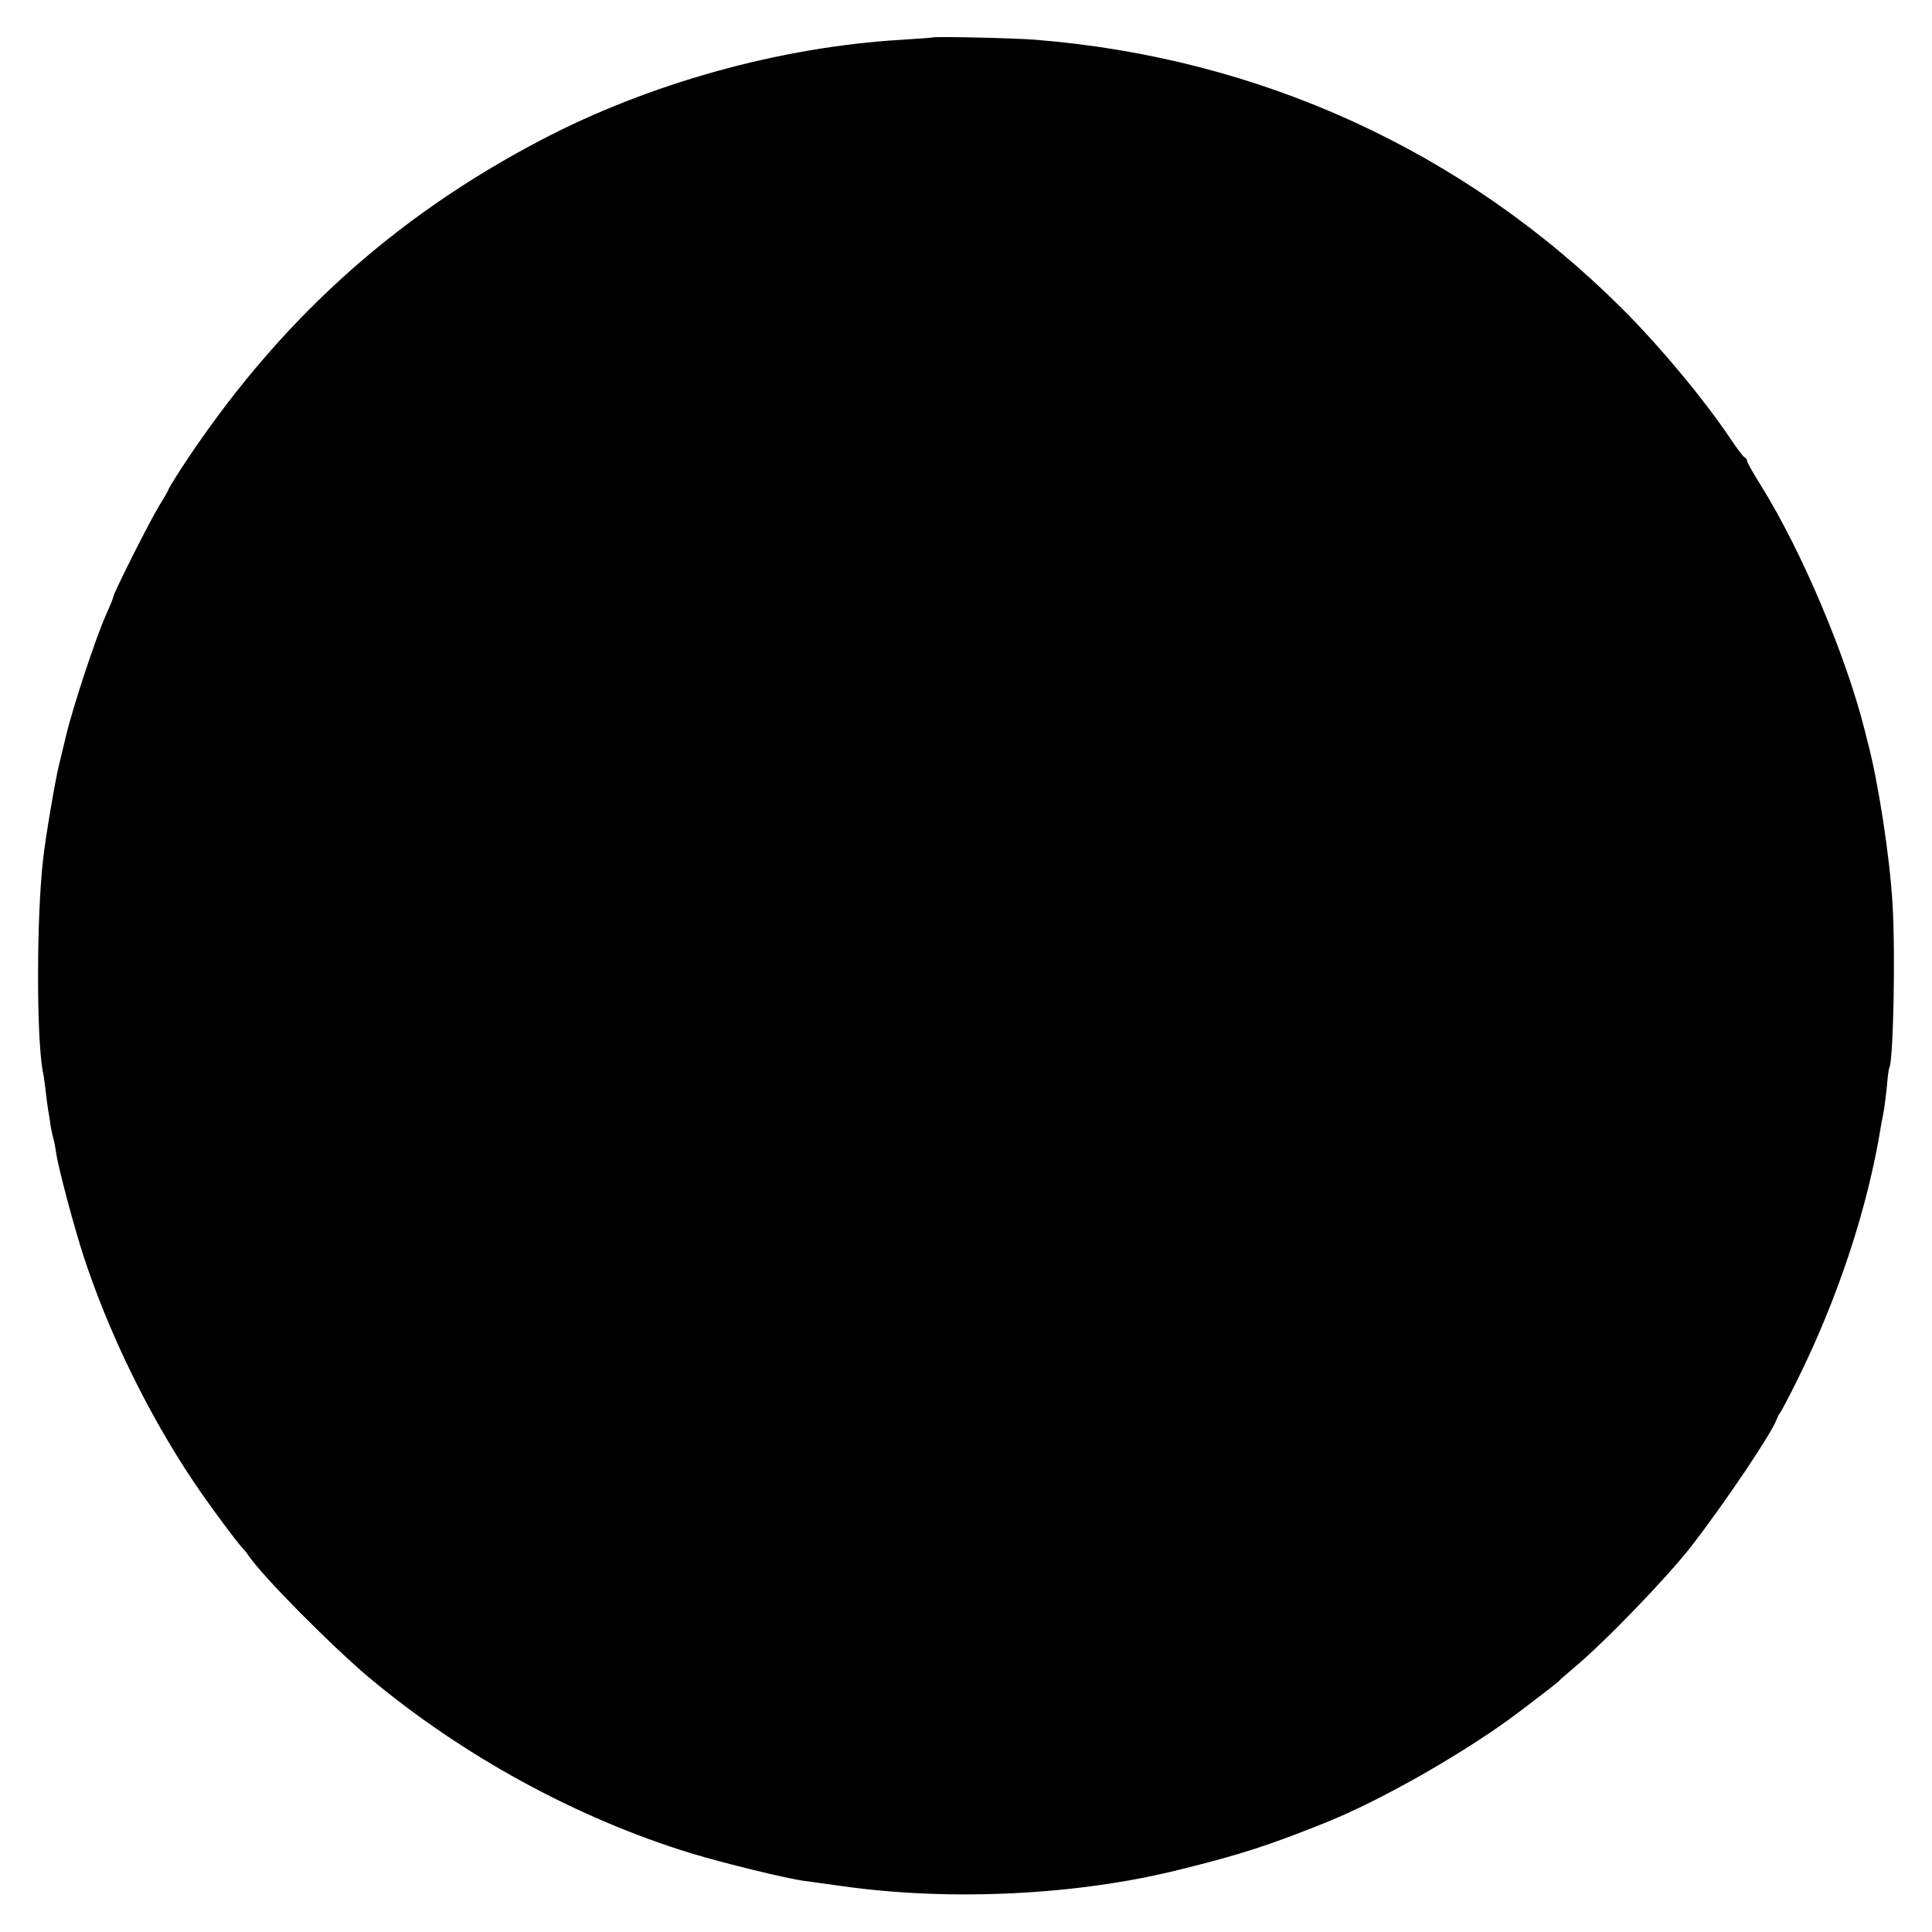 <?xml version="1.0" standalone="no"?>
<!DOCTYPE svg PUBLIC "-//W3C//DTD SVG 20010904//EN"
 "http://www.w3.org/TR/2001/REC-SVG-20010904/DTD/svg10.dtd">
<svg version="1.0" xmlns="http://www.w3.org/2000/svg"
 width="700pt" height="700pt" viewBox="0 0 700 700"
 preserveAspectRatio="xMidYMid meet">
<g transform="translate(0,700) scale(0.1,-0.1)"
fill="#000000" stroke="none">
<path d="M3377 6864 c-1 -1 -50 -4 -109 -8 -442 -26 -916 -158 -1307 -363
-541 -283 -962 -667 -1304 -1190 -26 -40 -47 -75 -47 -77 0 -3 -15 -29 -33
-58 -33 -53 -167 -319 -167 -332 0 -4 -12 -33 -26 -64 -35 -77 -120 -333 -145
-439 -12 -49 -23 -97 -26 -108 -13 -53 -49 -264 -57 -340 -24 -210 -24 -644
-1 -767 3 -11 7 -41 10 -67 3 -25 7 -59 10 -76 3 -16 7 -42 9 -58 3 -15 7 -35
10 -45 3 -9 7 -33 10 -52 8 -55 64 -264 98 -369 90 -276 233 -571 399 -819 50
-75 166 -232 179 -242 3 -3 13 -15 21 -27 51 -75 294 -320 429 -435 342 -288
761 -517 1178 -644 112 -34 344 -91 407 -99 17 -2 79 -11 138 -19 390 -55 848
-33 1217 59 224 55 328 89 537 173 205 83 509 257 698 400 99 75 140 107 145
113 3 4 25 23 50 44 113 94 338 327 430 445 123 160 288 405 307 457 4 10 9
20 12 23 3 3 32 57 63 120 148 299 255 623 303 920 2 14 7 35 9 48 3 13 8 53
12 90 3 37 7 69 9 72 15 25 23 417 12 595 -10 173 -53 450 -91 590 -2 6 -6 24
-10 40 -68 270 -227 646 -374 883 -29 46 -52 87 -52 92 0 5 -4 10 -8 12 -5 2
-28 32 -52 68 -95 142 -259 339 -396 475 -572 569 -1310 906 -2123 971 -77 6
-368 13 -374 8z"/>
</g>
</svg>

